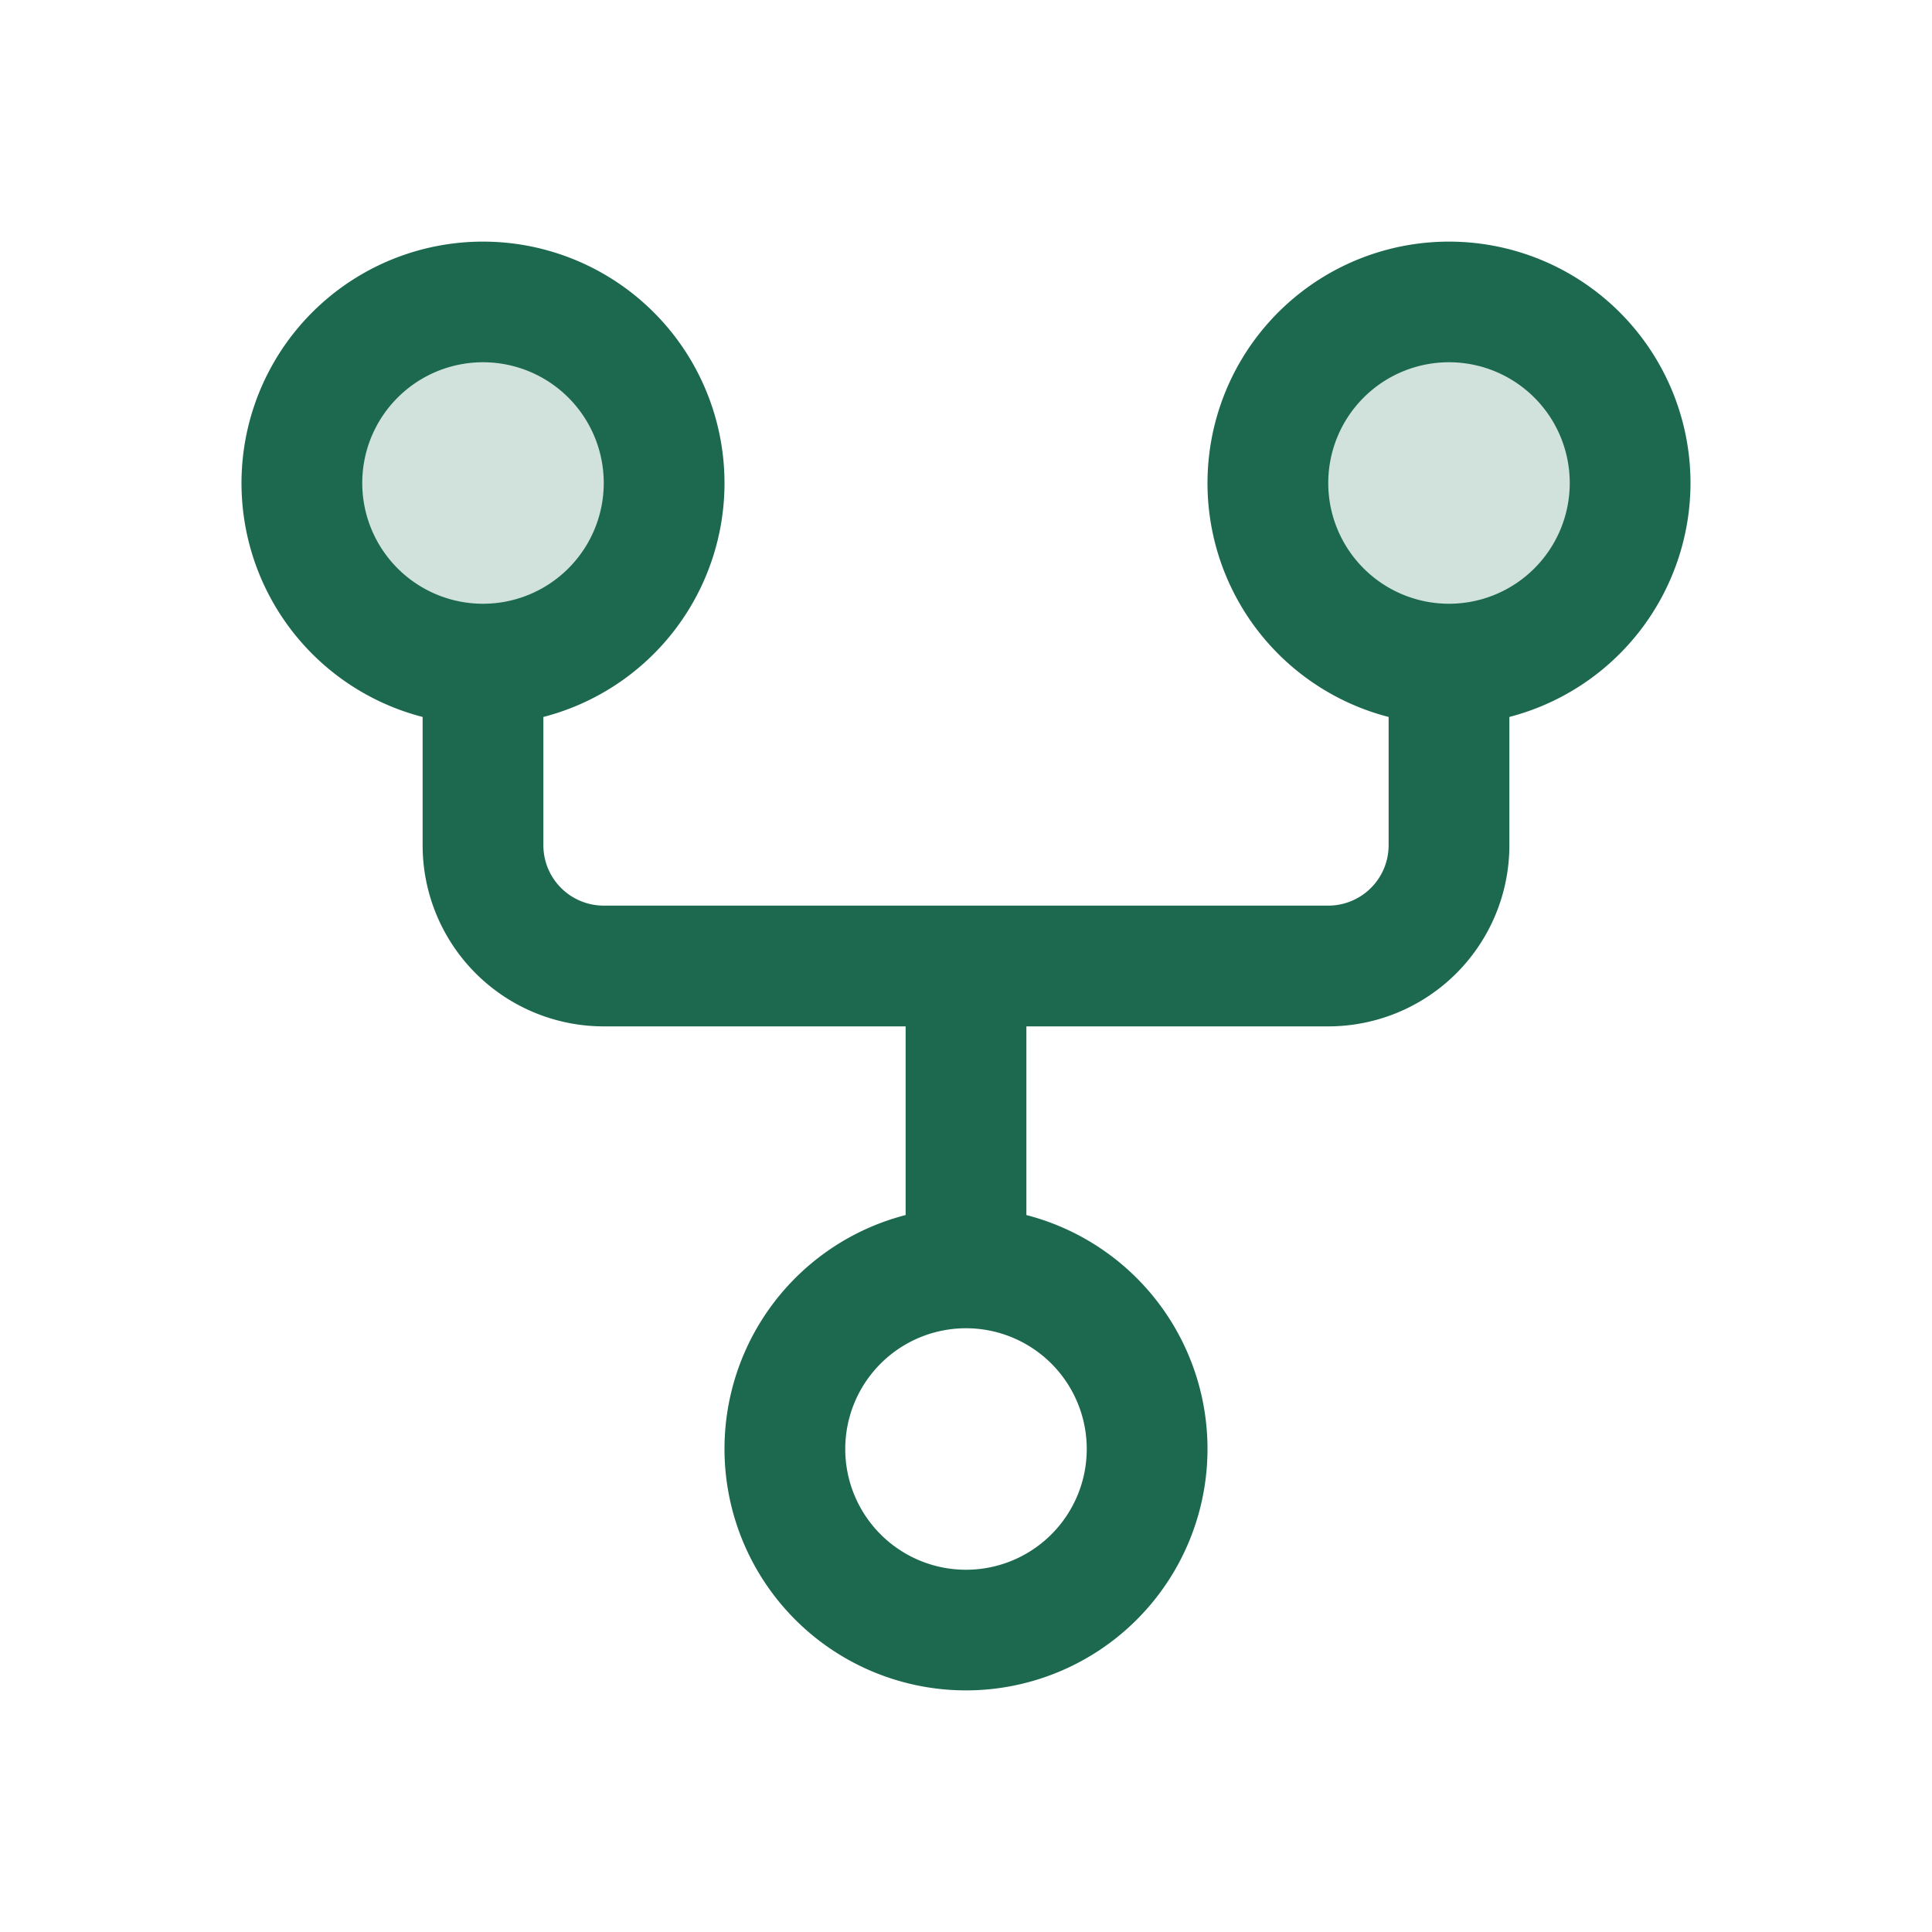 <svg xmlns="http://www.w3.org/2000/svg" viewBox="0 0 256 256" fill="#1C694F"><path d="M88,64A24,24,0,1,1,64,40,24,24,0,0,1,88,64ZM192,40a24,24,0,1,0,24,24A24,24,0,0,0,192,40Z" opacity="0.2"/><path d="M224,64a32,32,0,1,0-40,31v17a8,8,0,0,1-8,8H80a8,8,0,0,1-8-8V95a32,32,0,1,0-16,0v17a24,24,0,0,0,24,24h40v25a32,32,0,1,0,16,0V136h40a24,24,0,0,0,24-24V95A32.06,32.06,0,0,0,224,64ZM48,64A16,16,0,1,1,64,80,16,16,0,0,1,48,64Zm96,128a16,16,0,1,1-16-16A16,16,0,0,1,144,192ZM192,80a16,16,0,1,1,16-16A16,16,0,0,1,192,80Z"/></svg>